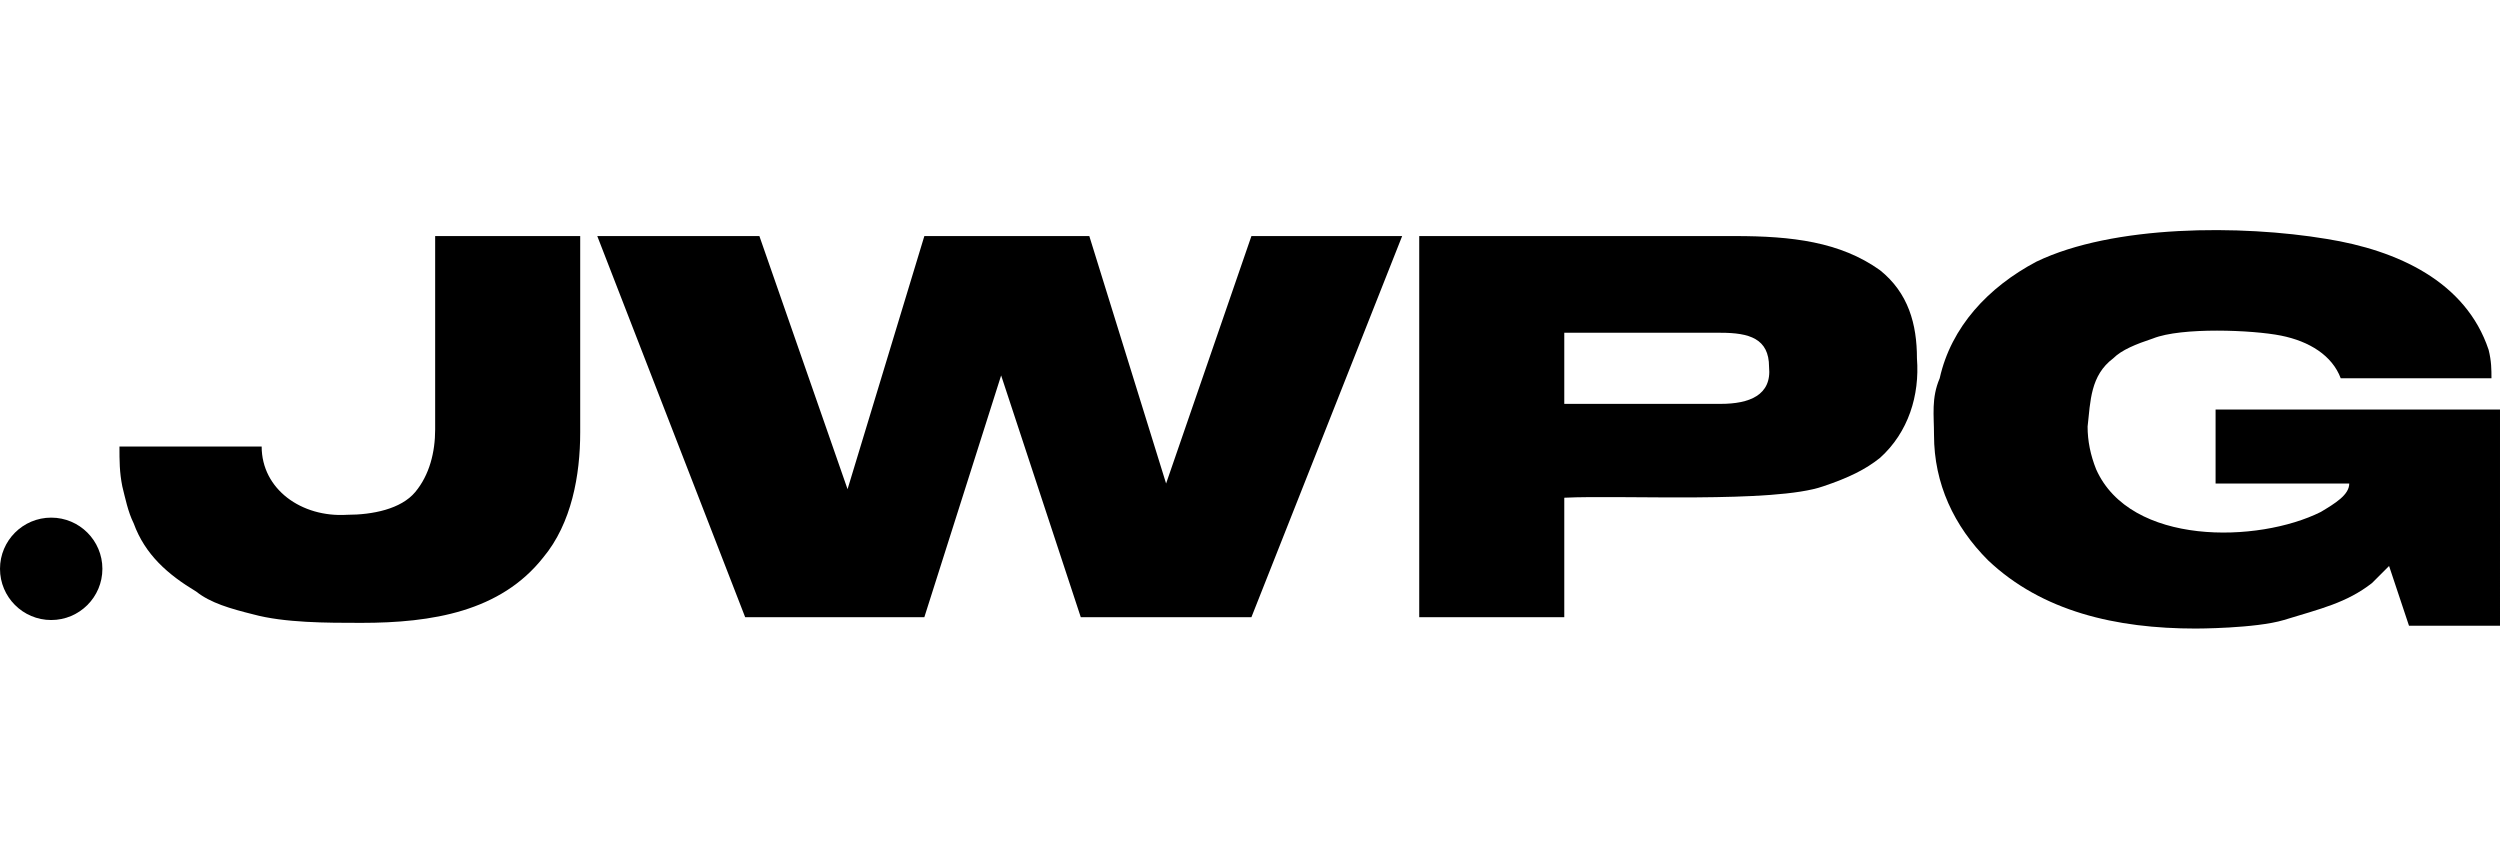 <?xml version="1.0" encoding="utf-8"?>
<!-- Generator: Adobe Illustrator 24.0.2, SVG Export Plug-In . SVG Version: 6.00 Build 0)  -->
<svg version="1.1" id="レイヤー_1" xmlns="http://www.w3.org/2000/svg" xmlns:xlink="http://www.w3.org/1999/xlink" x="0px"
	 y="0px" viewBox="0 0 87.9 30" style="enable-background:new 0 0 87.9 30;" xml:space="preserve">
<g>
	<path d="M8.9,21.6c-0.8-0.2-1.5-0.4-2-0.8c-1-0.6-1.8-1.3-2.2-2.4c-0.2-0.4-0.3-0.9-0.4-1.3c-0.1-0.5-0.1-0.9-0.1-1.4h5
		c0,1.5,1.4,2.5,3,2.4c0.9,0,1.9-0.2,2.4-0.8c0.5-0.6,0.7-1.4,0.7-2.2c0,0,0-6.8,0-6.8h5.1v6.9c0,1.5-0.3,3.2-1.3,4.4
		c-1.5,1.9-3.9,2.3-6.4,2.3C11.5,21.9,10,21.9,8.9,21.6z"/>
	<path d="M26.2,21.7L21,8.3h5.7l3.1,8.9l2.7-8.9h5.8L41,17l3-8.7h5.3L44,21.7h-6l-2.8-8.5l-2.7,8.5H26.2z"/>
	<path d="M55,17.5v4.2h-5.1V8.3H61c2,0,3.7,0.2,5.1,1.2c1,0.8,1.3,1.9,1.3,3.1c0.1,1.3-0.3,2.6-1.3,3.5c-0.5,0.4-1.1,0.7-2,1
		C62.4,17.7,57,17.4,55,17.5z M55,14.2h5.5c1,0,1.8-0.3,1.7-1.3c0-1-0.7-1.2-1.7-1.2c0,0-5.5,0-5.5,0V14.2z"/>
	<path d="M77.2,22.1c-2.8,0-5.4-0.6-7.3-2.4C68.7,18.5,68,17,68,15.3c0-0.7-0.1-1.3,0.2-2c0.4-1.8,1.7-3.2,3.4-4.1
		c2.7-1.3,7.2-1.3,10.2-0.8c2.5,0.4,4.9,1.5,5.7,3.9c0.1,0.4,0.1,0.7,0.1,1h-5.3c-0.3-0.8-1.1-1.3-2.1-1.5c-1-0.2-3.5-0.3-4.5,0.1
		c-0.6,0.2-1.1,0.4-1.4,0.7c-0.8,0.6-0.8,1.5-0.9,2.4c0,0.5,0.1,1,0.3,1.5c1.2,2.7,5.7,2.6,7.9,1.5c0.5-0.3,1-0.6,1-1h-4.7v-2.6h10
		V22h-3.2L84,19.9c-0.1,0.1-0.3,0.3-0.6,0.6c-0.9,0.7-1.8,0.9-3.1,1.3C79.3,22.1,77.2,22.1,77.2,22.1z"/>
	<circle cx="1.8" cy="20" r="1.8"/>
</g>
</svg>
